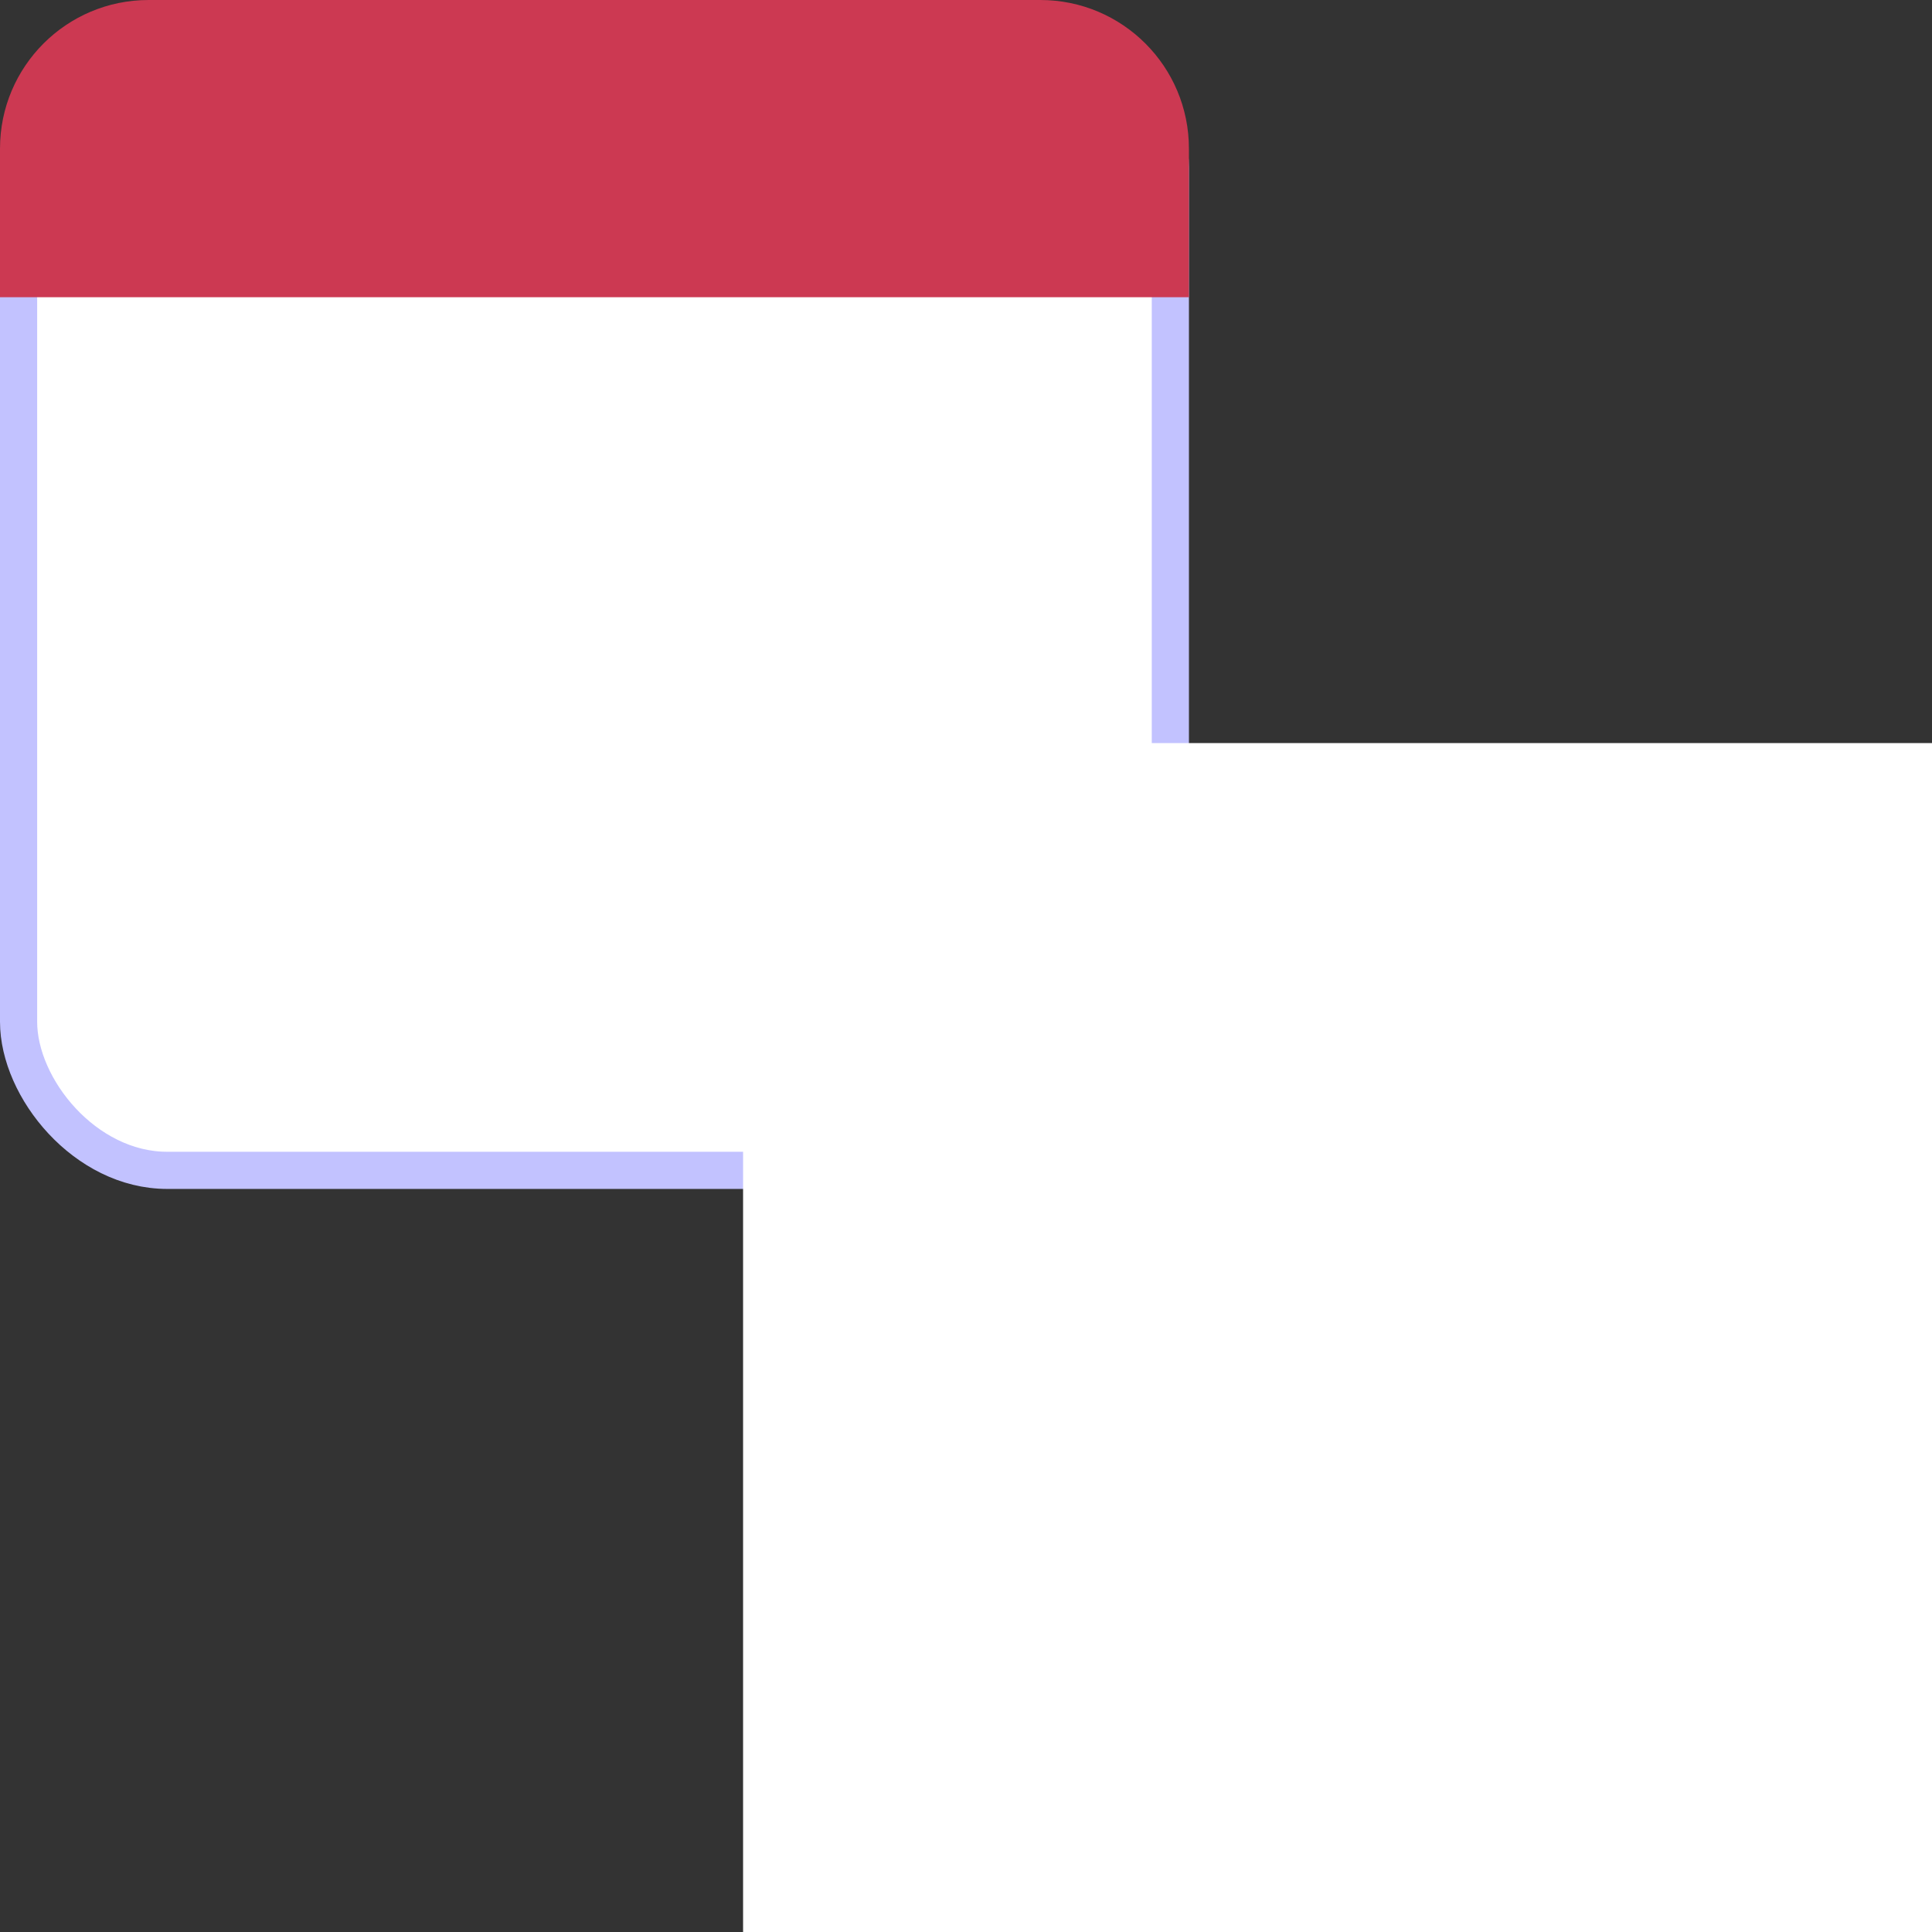 <svg xmlns="http://www.w3.org/2000/svg" width="52" height="52" viewBox="0 0 52 52">
    <rect x="0" y="0" width="52" height="52" fill="#333333" stroke="none"/>
    <g fill="none" fill-rule="evenodd">
        <g>
            <g>
                <g>
                    <g>
                        <g>
                            <g transform="translate(-120 -1970) translate(0 1108) translate(100 640) translate(0 196) translate(20 22) translate(0 4)">
                                <rect width="31" height="31" x=".5" y=".5" fill="#FFF" stroke="#C2C2FF" rx="4"/>
                                <path fill="#FFF" d="M20 20H52V52H20z"/>
                                <path fill="#CC3952" d="M4 0h24c2.21 0 4 1.79 4 4v4H0V4c0-2.21 1.79-4 4-4z"/>
                            </g>
                        </g>
                    </g>
                </g>
            </g>
        </g>
    </g>
</svg>
